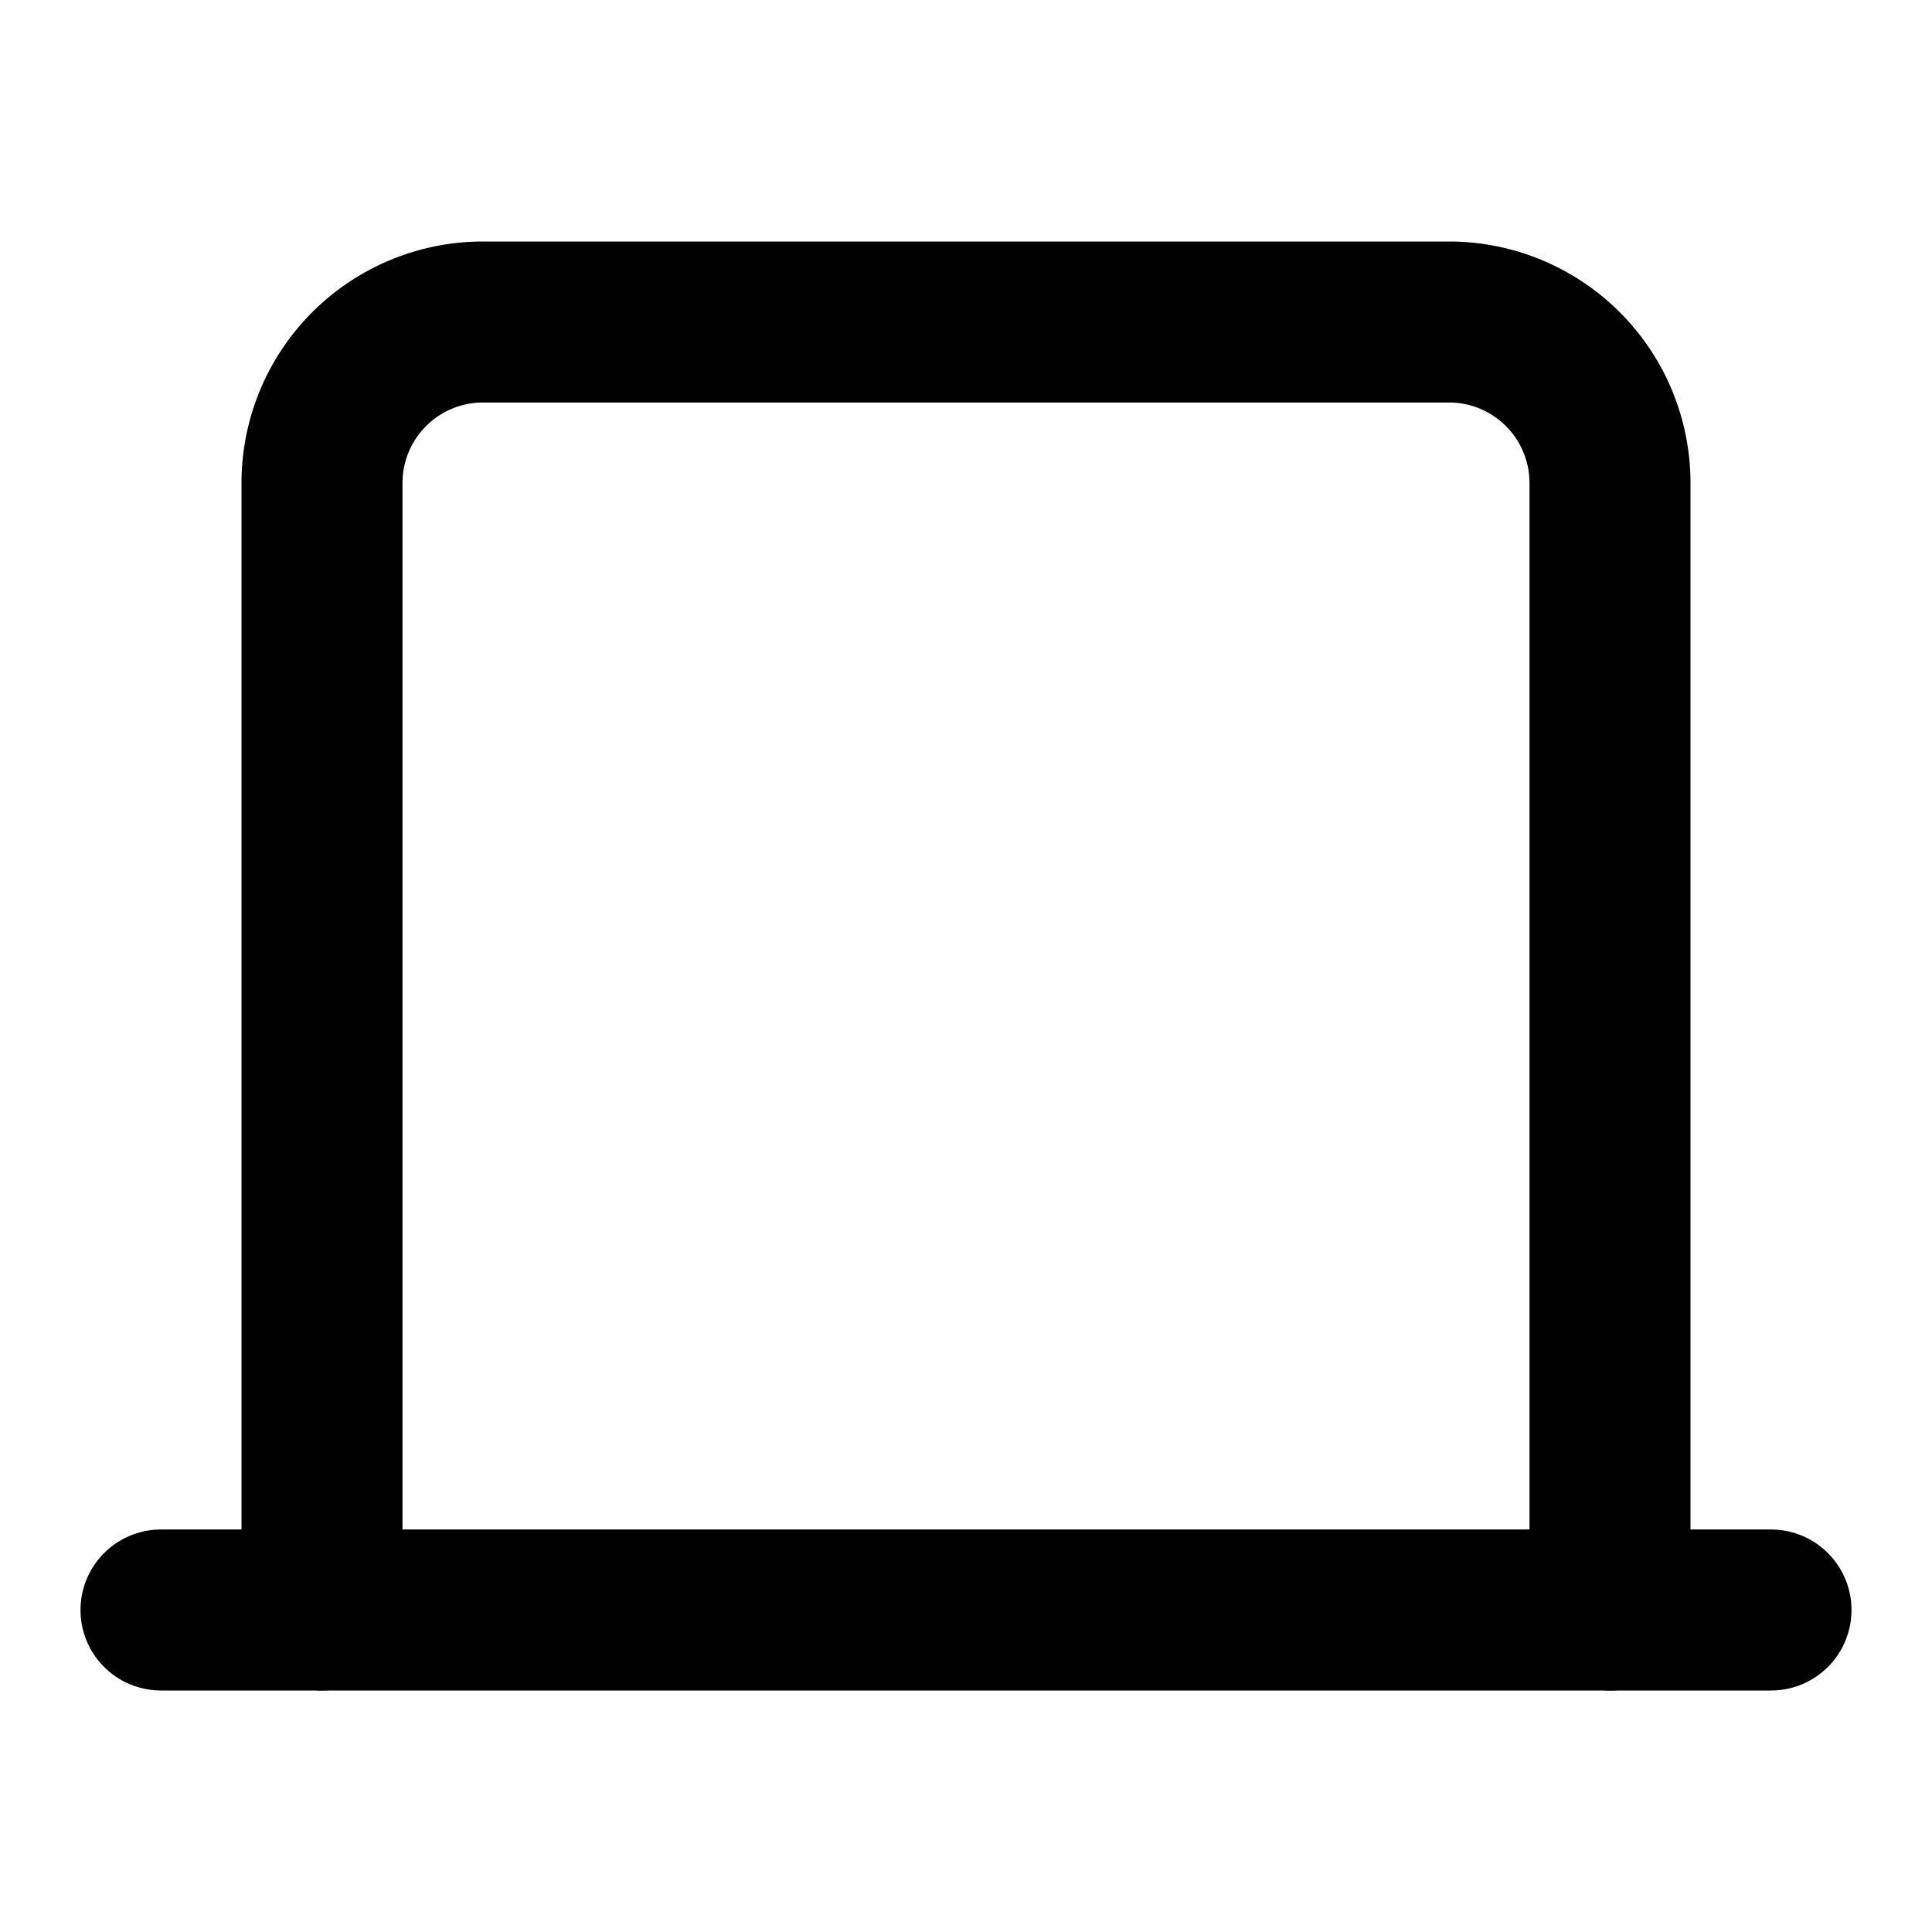<svg xmlns="http://www.w3.org/2000/svg" width="24" height="24" viewBox="0 0 24 24" fill="none" stroke="CONTEXT-FILL" stroke-width="2" stroke-linecap="round" stroke-linejoin="round" class="lucide lucide-tab"><path d="M4 20V6a2 2 0 0 1 2-2h12a2 2 0 0 1 2 2v14"/><path d="M22 20H2"/></svg>